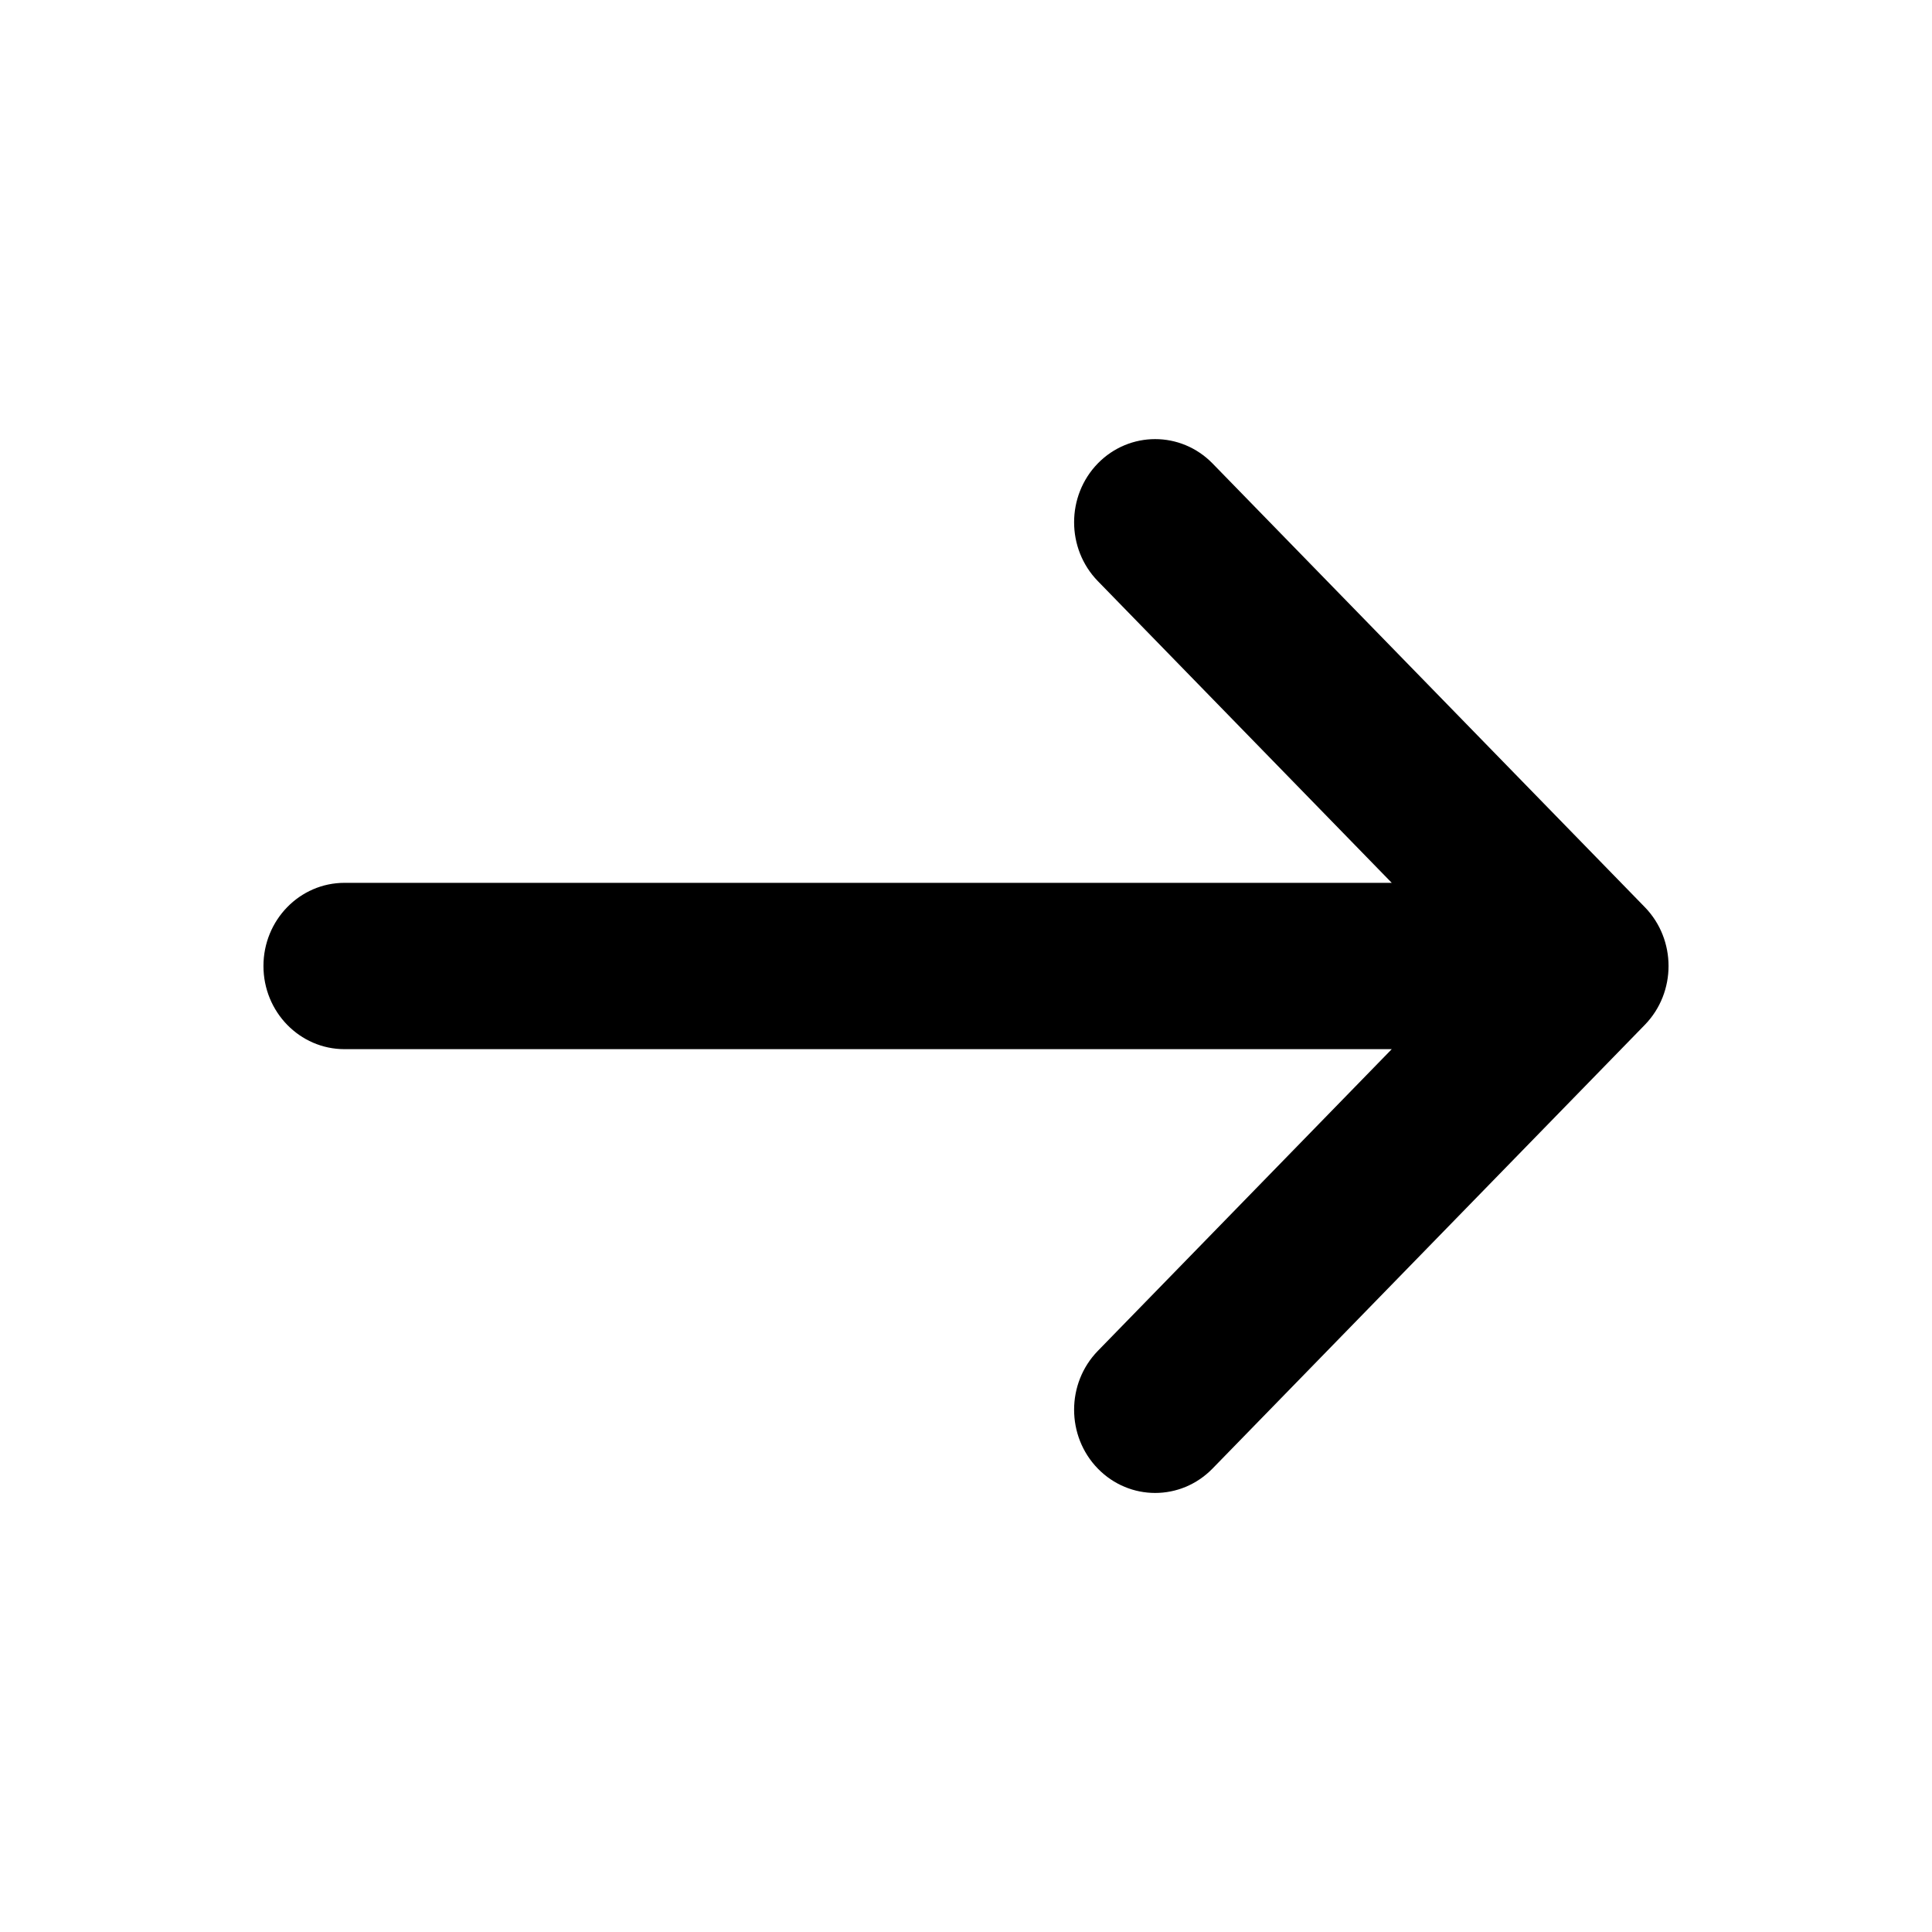 <svg width="22" height="22" viewBox="0 0 22 22" fill="none" xmlns="http://www.w3.org/2000/svg">
<path d="M12.501 6.617C12.141 6.247 12.141 5.647 12.501 5.277C12.862 4.908 13.446 4.908 13.807 5.277L18.73 10.33C19.09 10.7 19.09 11.3 18.73 11.67L13.807 16.723C13.446 17.093 12.862 17.093 12.501 16.723C12.141 16.353 12.141 15.753 12.501 15.383L15.848 11.947H3.923C3.413 11.947 3 11.523 3 11C3 10.477 3.413 10.053 3.923 10.053H15.848L12.501 6.617Z" fill="black"/>
</svg>
